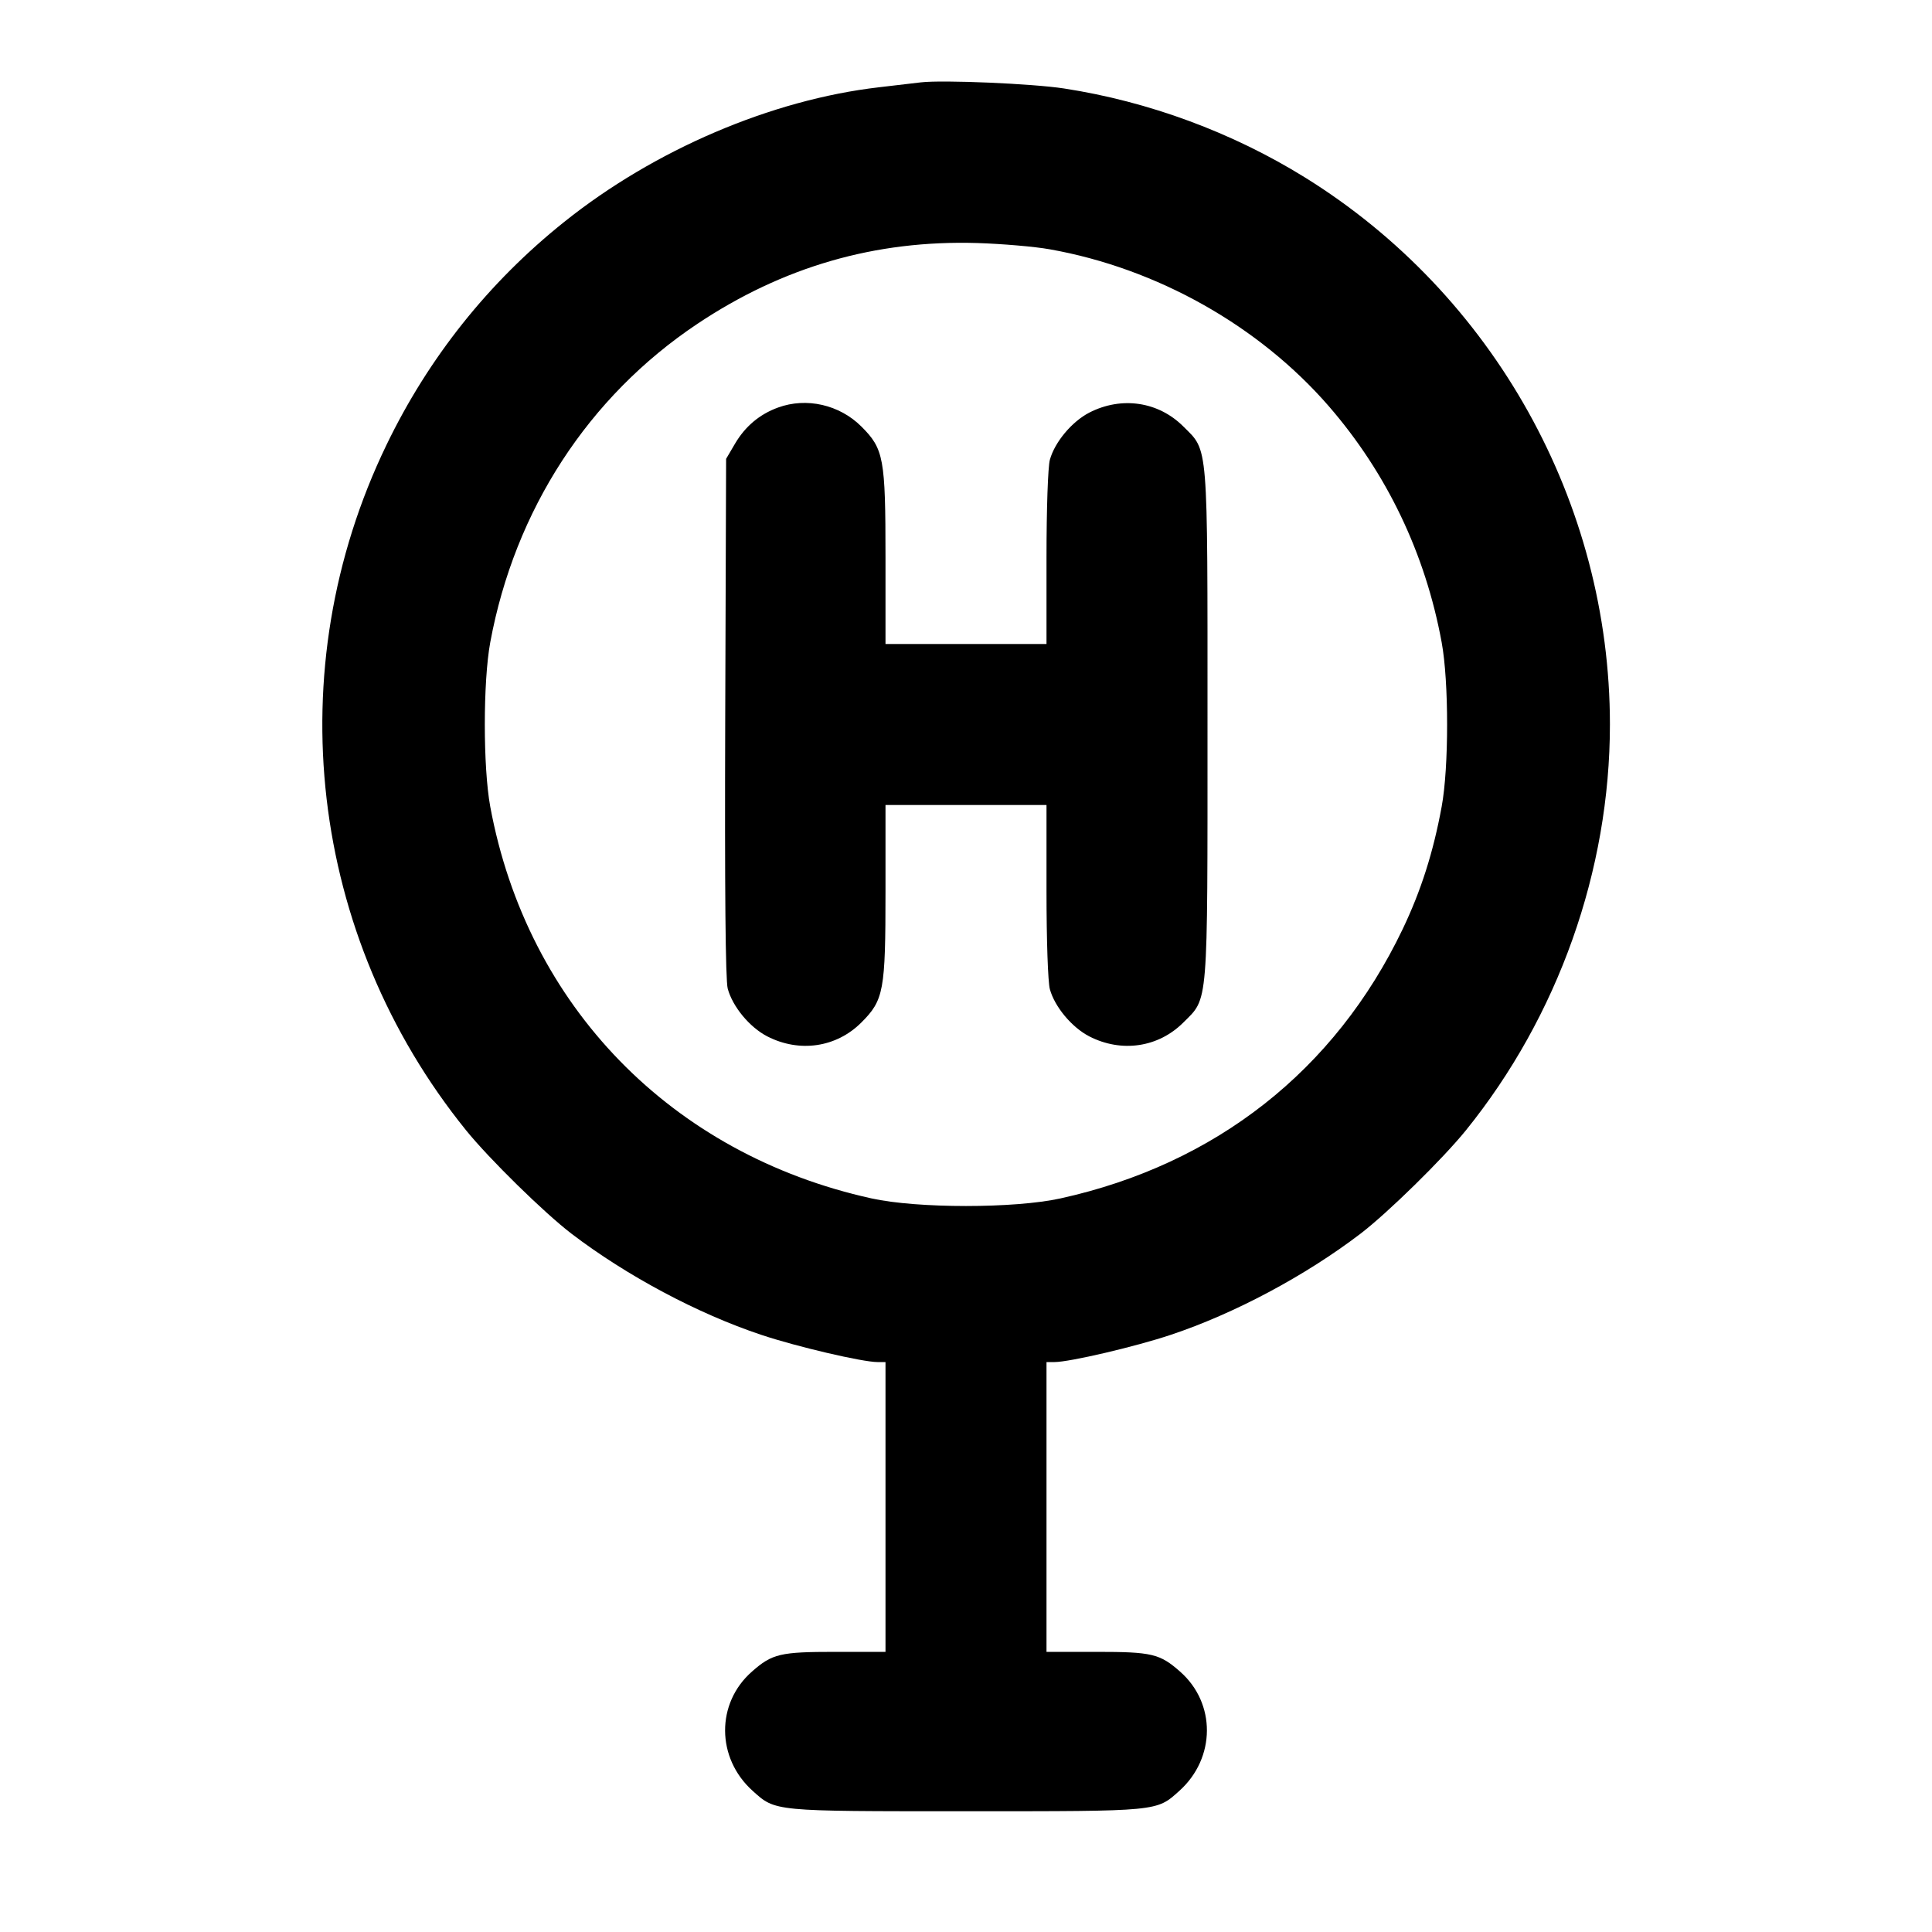 <?xml version="1.0" encoding="UTF-8" standalone="no"?>
<svg xmlns="http://www.w3.org/2000/svg" width="24" height="24"><path d="M11.440 1.023 C 11.363 1.032,11.129 1.059,10.920 1.084 C 9.582 1.239,8.127 1.861,7.006 2.759 C 6.067 3.510,5.323 4.445,4.800 5.529 C 3.453 8.317,3.837 11.625,5.789 14.040 C 6.075 14.394,6.761 15.067,7.100 15.326 C 7.786 15.849,8.667 16.319,9.457 16.582 C 9.896 16.729,10.714 16.920,10.900 16.920 L 11.000 16.920 11.000 18.720 L 11.000 20.520 10.379 20.520 C 9.691 20.520,9.593 20.543,9.341 20.765 C 8.893 21.158,8.897 21.838,9.348 22.245 C 9.636 22.504,9.591 22.500,12.000 22.500 C 14.409 22.500,14.364 22.504,14.652 22.245 C 15.103 21.838,15.107 21.158,14.659 20.765 C 14.407 20.543,14.309 20.520,13.621 20.520 L 13.000 20.520 13.000 18.720 L 13.000 16.920 13.100 16.920 C 13.286 16.920,14.104 16.729,14.543 16.582 C 15.333 16.319,16.214 15.849,16.900 15.326 C 17.239 15.067,17.925 14.394,18.211 14.040 C 19.356 12.623,19.999 10.811,19.999 9.000 C 19.999 6.248,18.555 3.658,16.210 2.204 C 15.309 1.645,14.270 1.261,13.218 1.099 C 12.827 1.039,11.714 0.991,11.440 1.023 M13.041 3.097 C 14.371 3.333,15.638 4.046,16.506 5.045 C 17.229 5.879,17.707 6.879,17.909 7.980 C 17.999 8.468,17.999 9.532,17.909 10.020 C 17.805 10.587,17.653 11.064,17.423 11.545 C 16.584 13.296,15.102 14.462,13.174 14.887 C 12.603 15.013,11.397 15.013,10.826 14.887 C 8.341 14.339,6.548 12.496,6.090 10.020 C 6.000 9.531,6.000 8.469,6.090 7.980 C 6.394 6.335,7.309 4.928,8.660 4.025 C 9.725 3.313,10.873 2.981,12.140 3.019 C 12.448 3.029,12.853 3.063,13.041 3.097 M9.664 5.063 C 9.436 5.146,9.257 5.297,9.131 5.511 L 9.020 5.700 9.009 8.912 C 9.002 11.065,9.012 12.176,9.040 12.281 C 9.101 12.506,9.312 12.761,9.531 12.874 C 9.932 13.080,10.390 13.012,10.700 12.702 C 10.979 12.423,11.000 12.309,11.000 11.073 L 11.000 10.000 12.000 10.000 L 13.000 10.000 13.000 11.070 C 13.000 11.684,13.018 12.204,13.042 12.289 C 13.103 12.509,13.315 12.762,13.531 12.874 C 13.932 13.080,14.390 13.012,14.700 12.702 C 15.013 12.389,15.000 12.546,15.000 9.000 C 15.000 5.454,15.013 5.611,14.700 5.298 C 14.390 4.988,13.932 4.920,13.531 5.126 C 13.315 5.238,13.103 5.491,13.042 5.711 C 13.018 5.796,13.000 6.316,13.000 6.930 L 13.000 8.000 12.000 8.000 L 11.000 8.000 11.000 6.927 C 11.000 5.692,10.979 5.577,10.701 5.299 C 10.429 5.027,10.018 4.933,9.664 5.063" stroke="none" fill-rule="evenodd"/></svg>